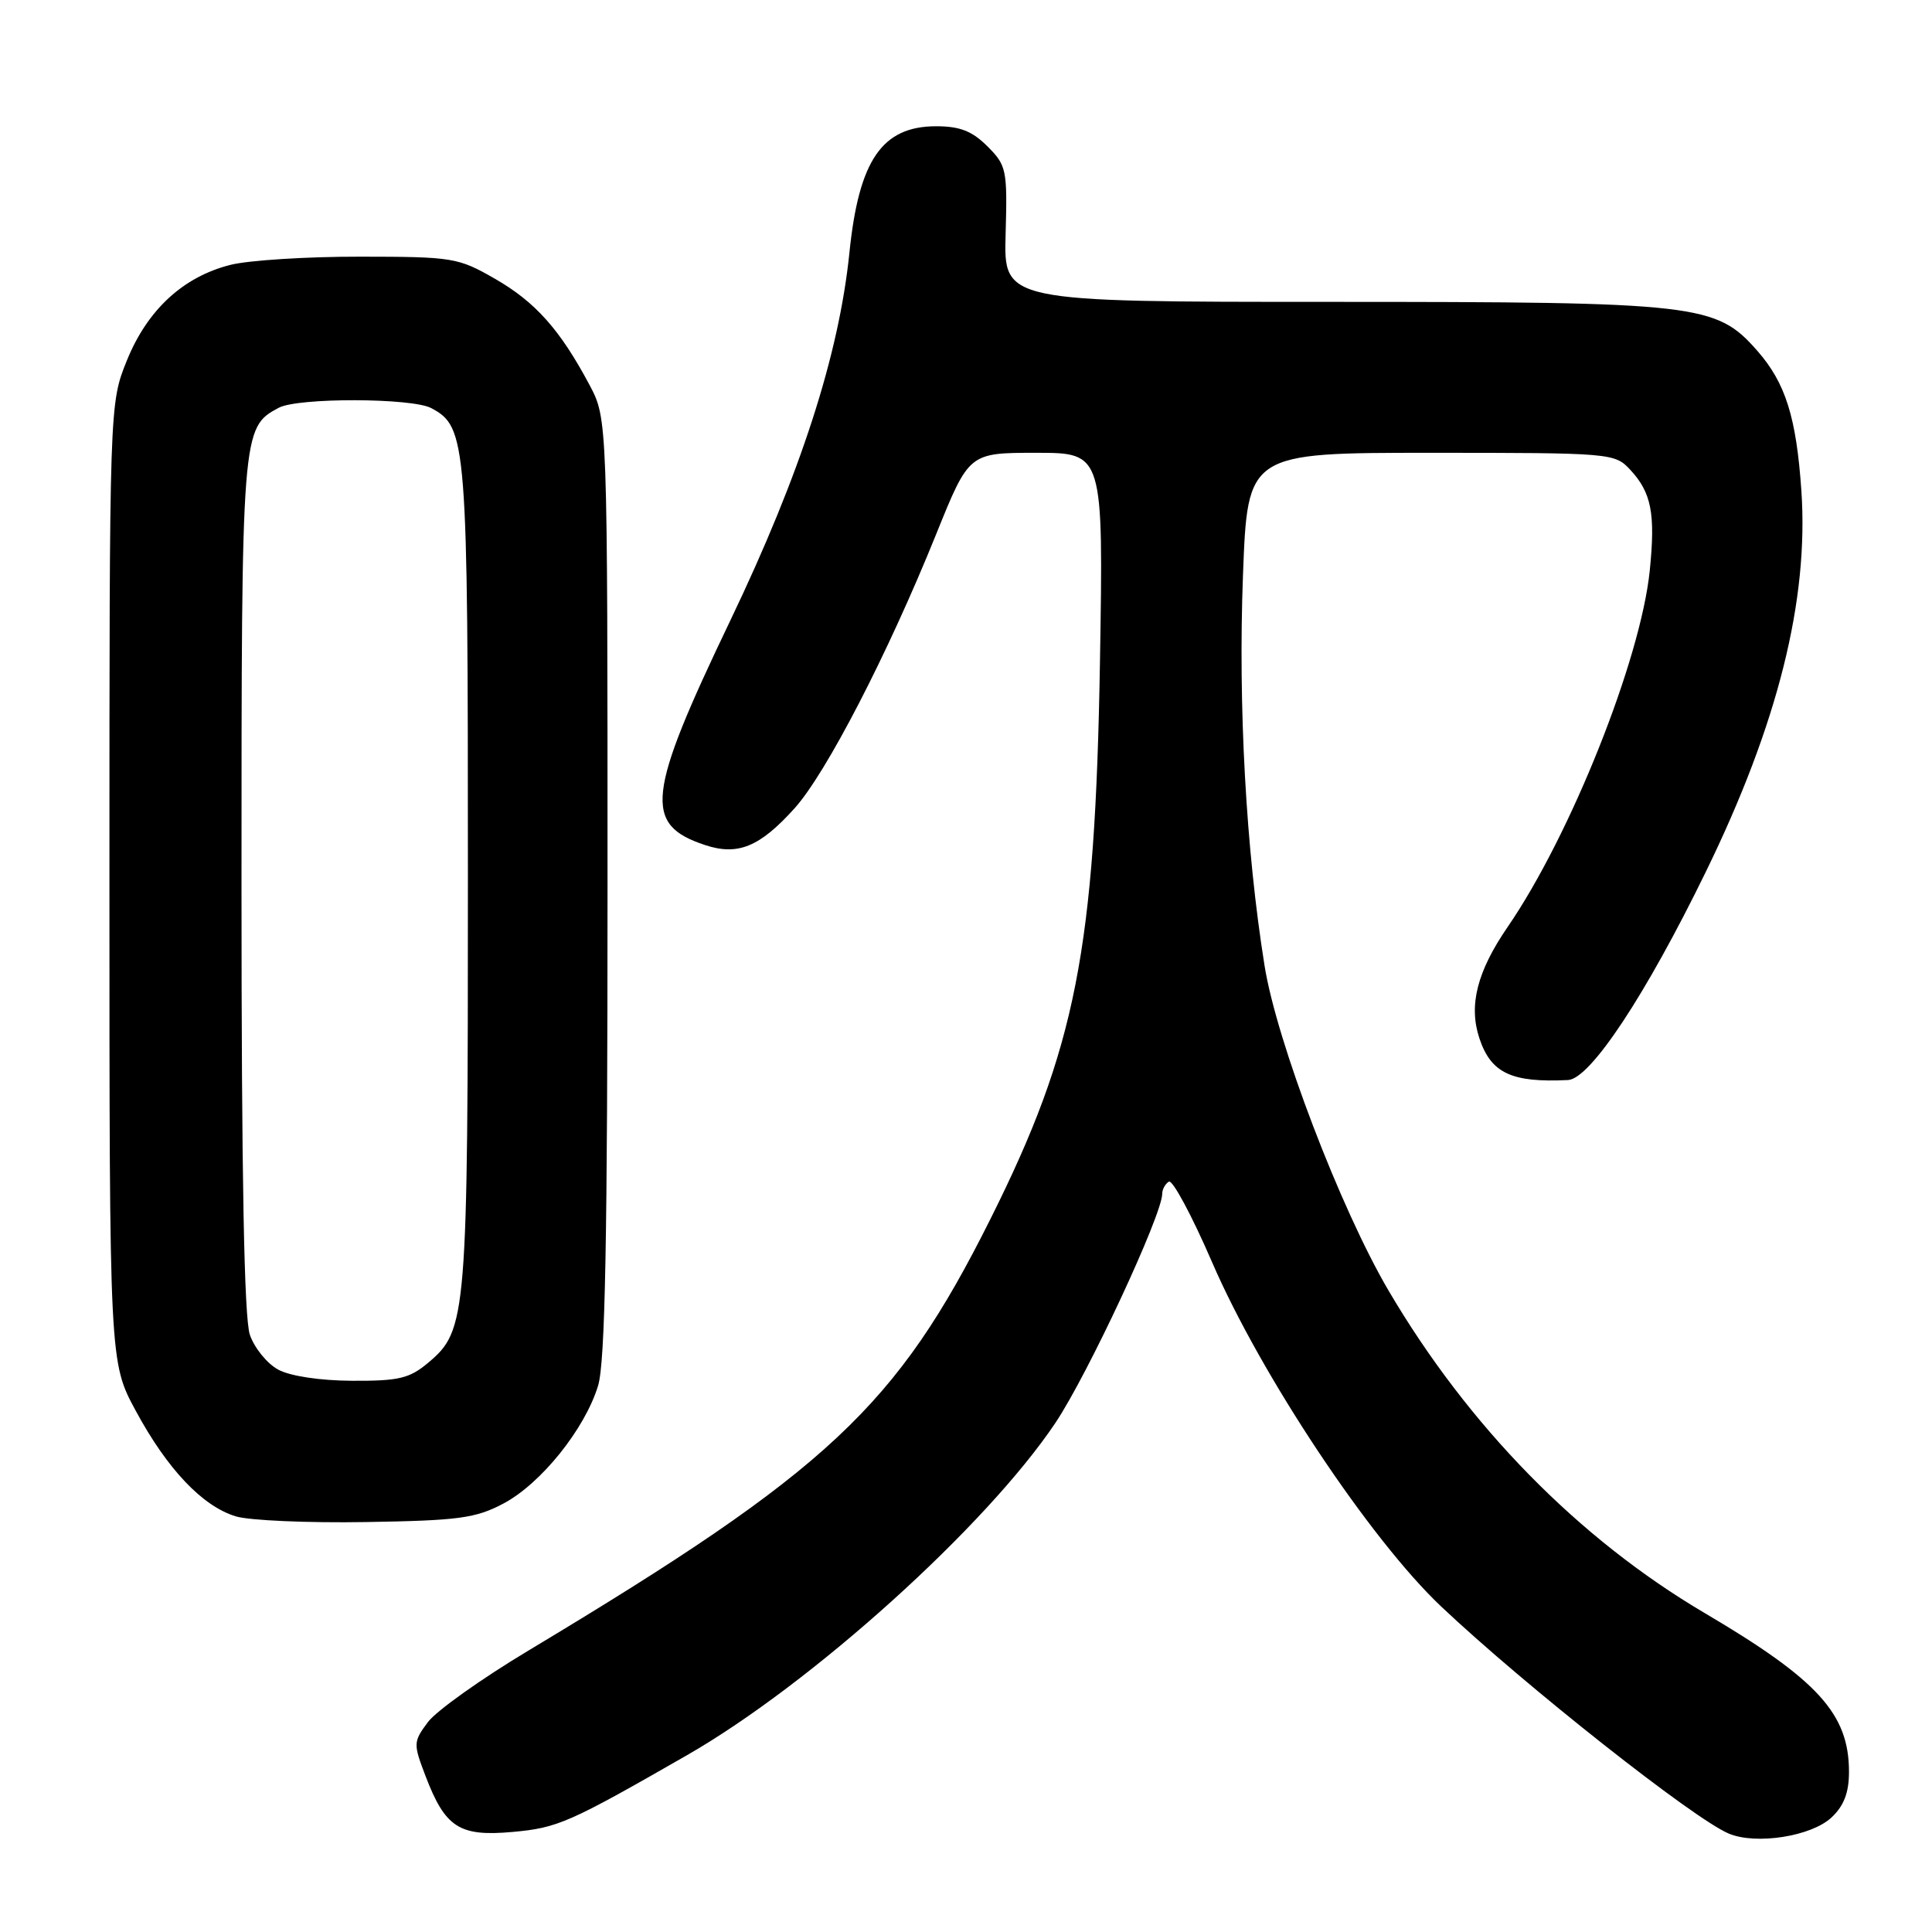 <?xml version="1.0" encoding="UTF-8" standalone="no"?>
<!DOCTYPE svg PUBLIC "-//W3C//DTD SVG 1.1//EN" "http://www.w3.org/Graphics/SVG/1.1/DTD/svg11.dtd" >
<svg xmlns="http://www.w3.org/2000/svg" xmlns:xlink="http://www.w3.org/1999/xlink" version="1.1" viewBox="0 0 256 256">
 <g >
 <path fill="currentColor"
d=" M 242.69 240.82 C 244.33 239.28 245.00 237.53 245.00 234.78 C 245.00 227.10 240.90 222.59 225.85 213.72 C 209.15 203.87 194.56 188.98 183.99 171.01 C 177.62 160.16 169.17 138.03 167.56 127.96 C 165.10 112.60 164.05 93.60 164.70 76.25 C 165.31 60.00 165.31 60.00 189.62 60.00 C 213.47 60.00 213.96 60.04 216.00 62.23 C 218.83 65.27 219.37 68.05 218.60 75.62 C 217.39 87.42 208.12 110.67 199.77 122.83 C 195.73 128.71 194.58 133.21 196.02 137.56 C 197.55 142.19 200.27 143.48 207.77 143.11 C 210.72 142.97 218.06 131.87 226.04 115.50 C 235.58 95.94 239.69 79.51 238.69 65.00 C 238.02 55.28 236.59 50.74 232.85 46.48 C 227.39 40.26 225.10 40.00 176.31 40.00 C 132.99 40.00 132.99 40.00 133.25 31.02 C 133.49 22.48 133.37 21.92 130.84 19.39 C 128.82 17.37 127.19 16.73 124.05 16.73 C 116.88 16.73 113.80 21.21 112.55 33.50 C 111.16 47.07 106.06 62.83 96.77 82.22 C 85.66 105.40 85.23 109.27 93.44 111.98 C 97.77 113.41 100.67 112.22 105.27 107.12 C 109.46 102.48 117.64 86.66 124.06 70.75 C 128.40 60.00 128.40 60.00 137.30 60.00 C 146.21 60.00 146.21 60.00 145.75 87.75 C 145.11 125.88 142.56 138.88 131.25 161.50 C 118.79 186.43 109.81 194.82 70.10 218.66 C 63.82 222.42 57.79 226.71 56.69 228.20 C 54.76 230.80 54.75 231.05 56.38 235.32 C 59.00 242.18 60.87 243.38 67.94 242.74 C 73.91 242.20 75.40 241.54 91.00 232.59 C 107.52 223.12 130.71 202.19 139.86 188.52 C 144.14 182.12 154.00 160.96 154.00 158.18 C 154.00 157.59 154.40 156.87 154.88 156.57 C 155.36 156.28 157.93 161.06 160.59 167.21 C 167.08 182.23 181.53 203.95 190.95 212.86 C 202.03 223.33 224.38 240.98 229.07 242.96 C 232.69 244.48 240.02 243.33 242.69 240.82 Z  M 66.70 199.23 C 71.68 196.60 77.50 189.35 79.25 183.61 C 80.19 180.51 80.50 164.24 80.50 117.50 C 80.50 55.50 80.50 55.50 78.11 51.00 C 74.21 43.68 70.94 40.01 65.57 36.93 C 60.70 34.13 59.99 34.02 47.69 34.01 C 40.65 34.00 32.94 34.49 30.56 35.09 C 24.27 36.67 19.53 41.05 16.81 47.77 C 14.50 53.50 14.50 53.50 14.50 117.00 C 14.50 180.50 14.50 180.50 18.00 186.96 C 22.18 194.69 26.83 199.59 31.26 200.93 C 33.04 201.47 40.80 201.81 48.50 201.68 C 60.77 201.48 63.02 201.18 66.70 199.23 Z  M 36.86 181.48 C 35.40 180.69 33.71 178.62 33.11 176.87 C 32.35 174.70 32.00 155.93 32.00 117.30 C 32.00 56.97 32.02 56.66 36.94 54.03 C 39.49 52.67 54.58 52.71 57.15 54.08 C 61.86 56.60 62.00 58.38 62.00 116.10 C 62.00 174.62 61.87 176.25 56.75 180.56 C 54.25 182.66 52.85 182.99 46.67 182.96 C 42.41 182.94 38.43 182.34 36.86 181.48 Z "/>
</g>
</svg>